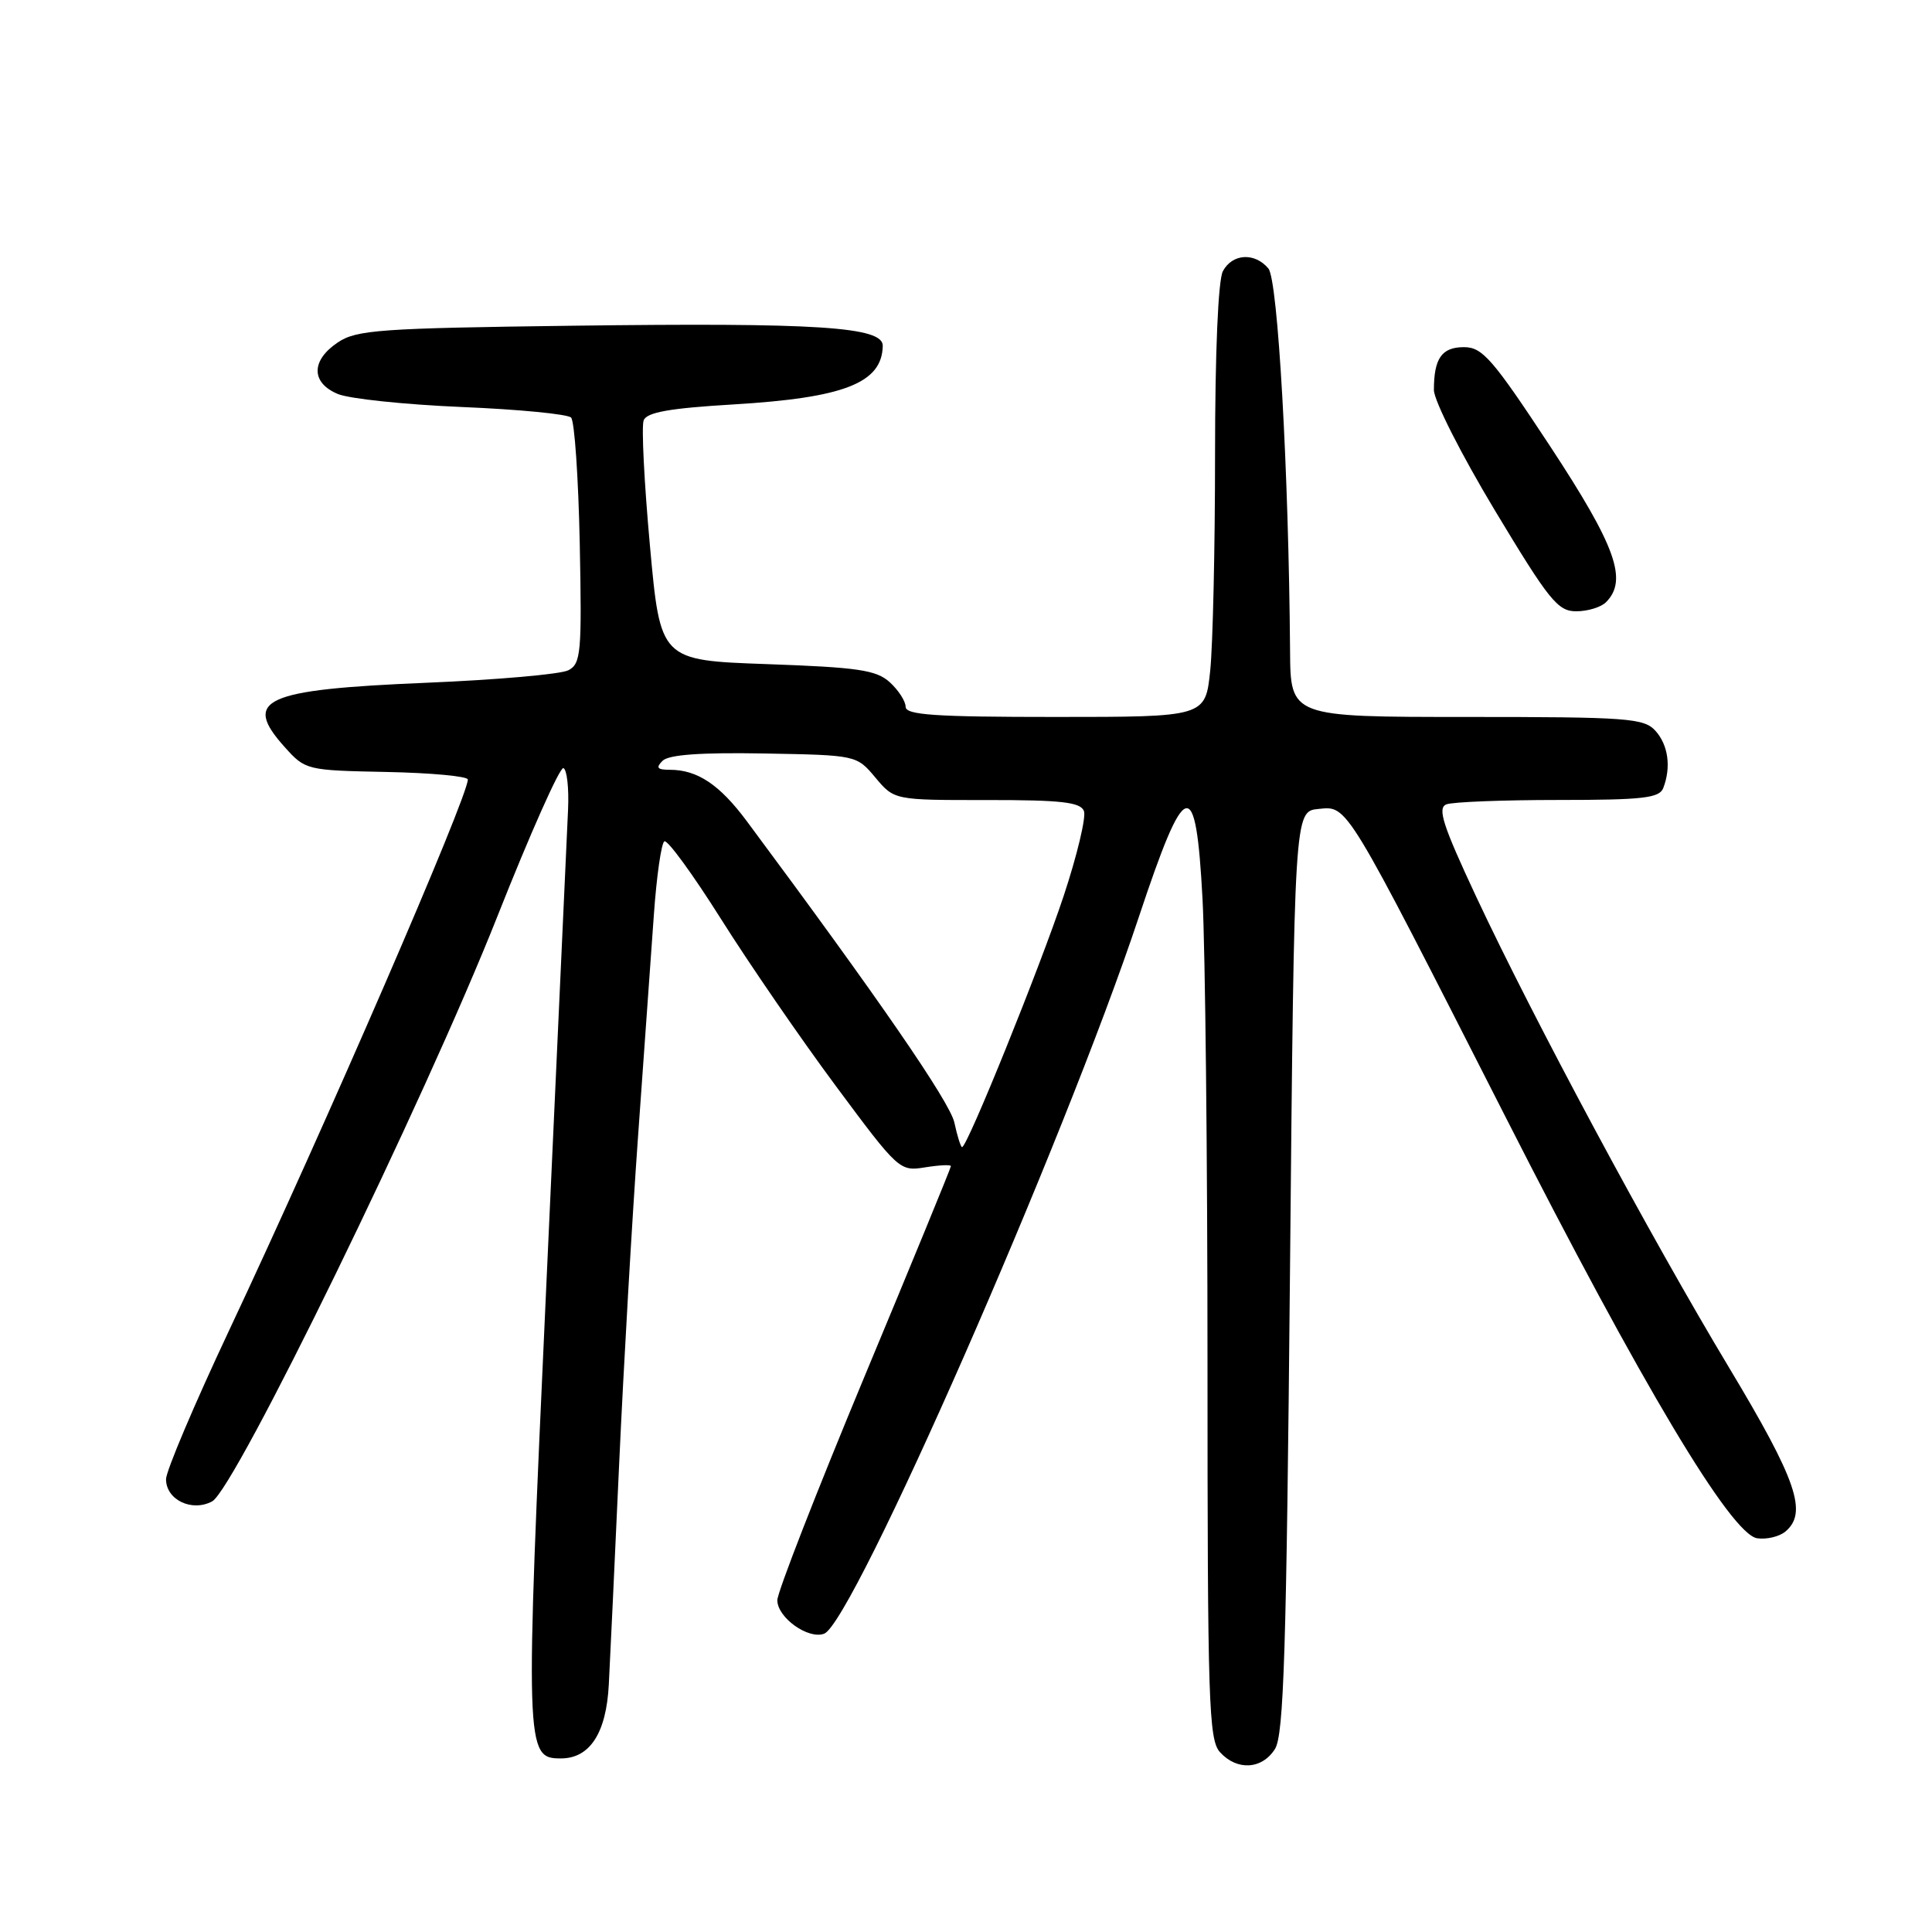 <?xml version="1.0" encoding="UTF-8" standalone="no"?>
<!DOCTYPE svg PUBLIC "-//W3C//DTD SVG 1.1//EN" "http://www.w3.org/Graphics/SVG/1.1/DTD/svg11.dtd" >
<svg xmlns="http://www.w3.org/2000/svg" xmlns:xlink="http://www.w3.org/1999/xlink" version="1.1" viewBox="0 0 256 256">
 <g >
 <path fill="currentColor"
d=" M 168.94 231.75 C 170.11 229.90 170.46 218.79 170.93 168.50 C 171.50 107.50 171.50 107.50 174.70 107.19 C 178.62 106.81 178.09 105.94 199.49 148.00 C 217.54 183.50 229.39 203.33 232.84 203.83 C 234.09 204.01 235.76 203.61 236.56 202.95 C 239.56 200.46 238.09 196.17 229.13 181.25 C 218.63 163.78 203.26 135.15 195.61 118.83 C 191.17 109.34 190.43 107.05 191.66 106.58 C 192.49 106.26 199.15 106.00 206.47 106.00 C 217.69 106.00 219.88 105.75 220.39 104.42 C 221.46 101.65 221.05 98.71 219.35 96.83 C 217.83 95.16 215.69 95.00 194.35 95.00 C 171.00 95.00 171.00 95.00 170.94 86.25 C 170.76 62.40 169.33 37.10 168.07 35.58 C 166.27 33.42 163.29 33.59 162.04 35.93 C 161.41 37.10 161.00 46.75 161.00 60.29 C 161.00 72.62 160.71 85.47 160.36 88.85 C 159.72 95.00 159.72 95.00 139.86 95.00 C 123.89 95.00 120.00 94.74 120.00 93.65 C 120.00 92.92 119.05 91.45 117.90 90.40 C 116.11 88.78 113.72 88.43 101.65 88.00 C 87.50 87.50 87.50 87.50 86.12 72.31 C 85.36 63.96 84.98 56.48 85.29 55.70 C 85.69 54.63 88.73 54.09 97.17 53.59 C 111.87 52.71 116.87 50.75 116.97 45.83 C 117.02 43.30 108.39 42.74 75.87 43.16 C 50.29 43.49 47.23 43.71 44.75 45.38 C 41.20 47.77 41.20 50.71 44.75 52.20 C 46.26 52.84 53.65 53.61 61.17 53.93 C 68.69 54.24 75.21 54.87 75.67 55.33 C 76.13 55.79 76.64 63.29 76.82 72.01 C 77.11 86.50 76.98 87.94 75.32 88.81 C 74.32 89.34 65.85 90.08 56.50 90.47 C 34.90 91.37 32.04 92.68 37.75 99.02 C 40.46 102.04 40.64 102.08 51.24 102.29 C 57.15 102.41 61.98 102.86 61.99 103.29 C 62.02 105.54 43.06 149.30 30.36 176.28 C 25.76 186.06 22.00 194.93 22.00 196.00 C 22.00 198.73 25.42 200.38 28.11 198.94 C 31.13 197.32 56.23 145.85 65.90 121.44 C 70.24 110.47 74.18 101.63 74.65 101.78 C 75.12 101.94 75.40 104.42 75.27 107.28 C 75.14 110.15 73.84 138.52 72.39 170.32 C 69.56 232.06 69.59 233.00 74.32 233.00 C 78.16 233.00 80.34 229.64 80.67 223.21 C 80.84 220.07 81.45 206.93 82.04 194.00 C 82.63 181.07 83.76 161.50 84.55 150.50 C 85.34 139.50 86.28 126.32 86.64 121.22 C 87.00 116.11 87.63 111.73 88.03 111.48 C 88.44 111.23 91.81 115.86 95.53 121.76 C 99.25 127.67 106.09 137.62 110.73 143.87 C 119.05 155.08 119.21 155.23 122.58 154.68 C 124.46 154.38 126.00 154.30 126.00 154.52 C 126.00 154.74 120.83 167.34 114.50 182.52 C 108.18 197.71 103.00 210.99 103.00 212.04 C 103.00 214.34 107.12 217.28 109.21 216.47 C 113.03 215.01 140.99 151.33 150.90 121.51 C 157.09 102.91 158.45 102.52 159.34 119.11 C 159.70 125.82 160.00 153.60 160.00 180.83 C 160.00 225.50 160.16 230.52 161.65 232.17 C 163.91 234.66 167.22 234.47 168.94 231.75 Z  M 212.80 79.80 C 215.73 76.87 214.11 72.38 205.38 59.10 C 197.76 47.53 196.43 46.00 193.98 46.00 C 191.04 46.00 190.00 47.48 190.00 51.68 C 190.00 53.07 193.63 60.23 198.06 67.60 C 205.27 79.58 206.41 81.00 208.86 81.00 C 210.37 81.00 212.14 80.46 212.80 79.80 Z  M 126.46 148.75 C 125.87 146.02 116.35 132.21 98.97 108.83 C 95.36 103.97 92.42 102.00 88.75 102.00 C 87.09 102.00 86.87 101.73 87.79 100.81 C 88.60 100.00 92.84 99.69 101.24 99.84 C 113.50 100.06 113.50 100.06 116.00 103.04 C 118.50 106.02 118.50 106.02 130.78 106.01 C 140.65 106.00 143.17 106.29 143.63 107.47 C 143.93 108.27 142.73 113.33 140.94 118.72 C 137.84 128.07 128.17 152.00 127.48 152.00 C 127.31 152.00 126.84 150.54 126.46 148.75 Z "/>
</g>
</svg>